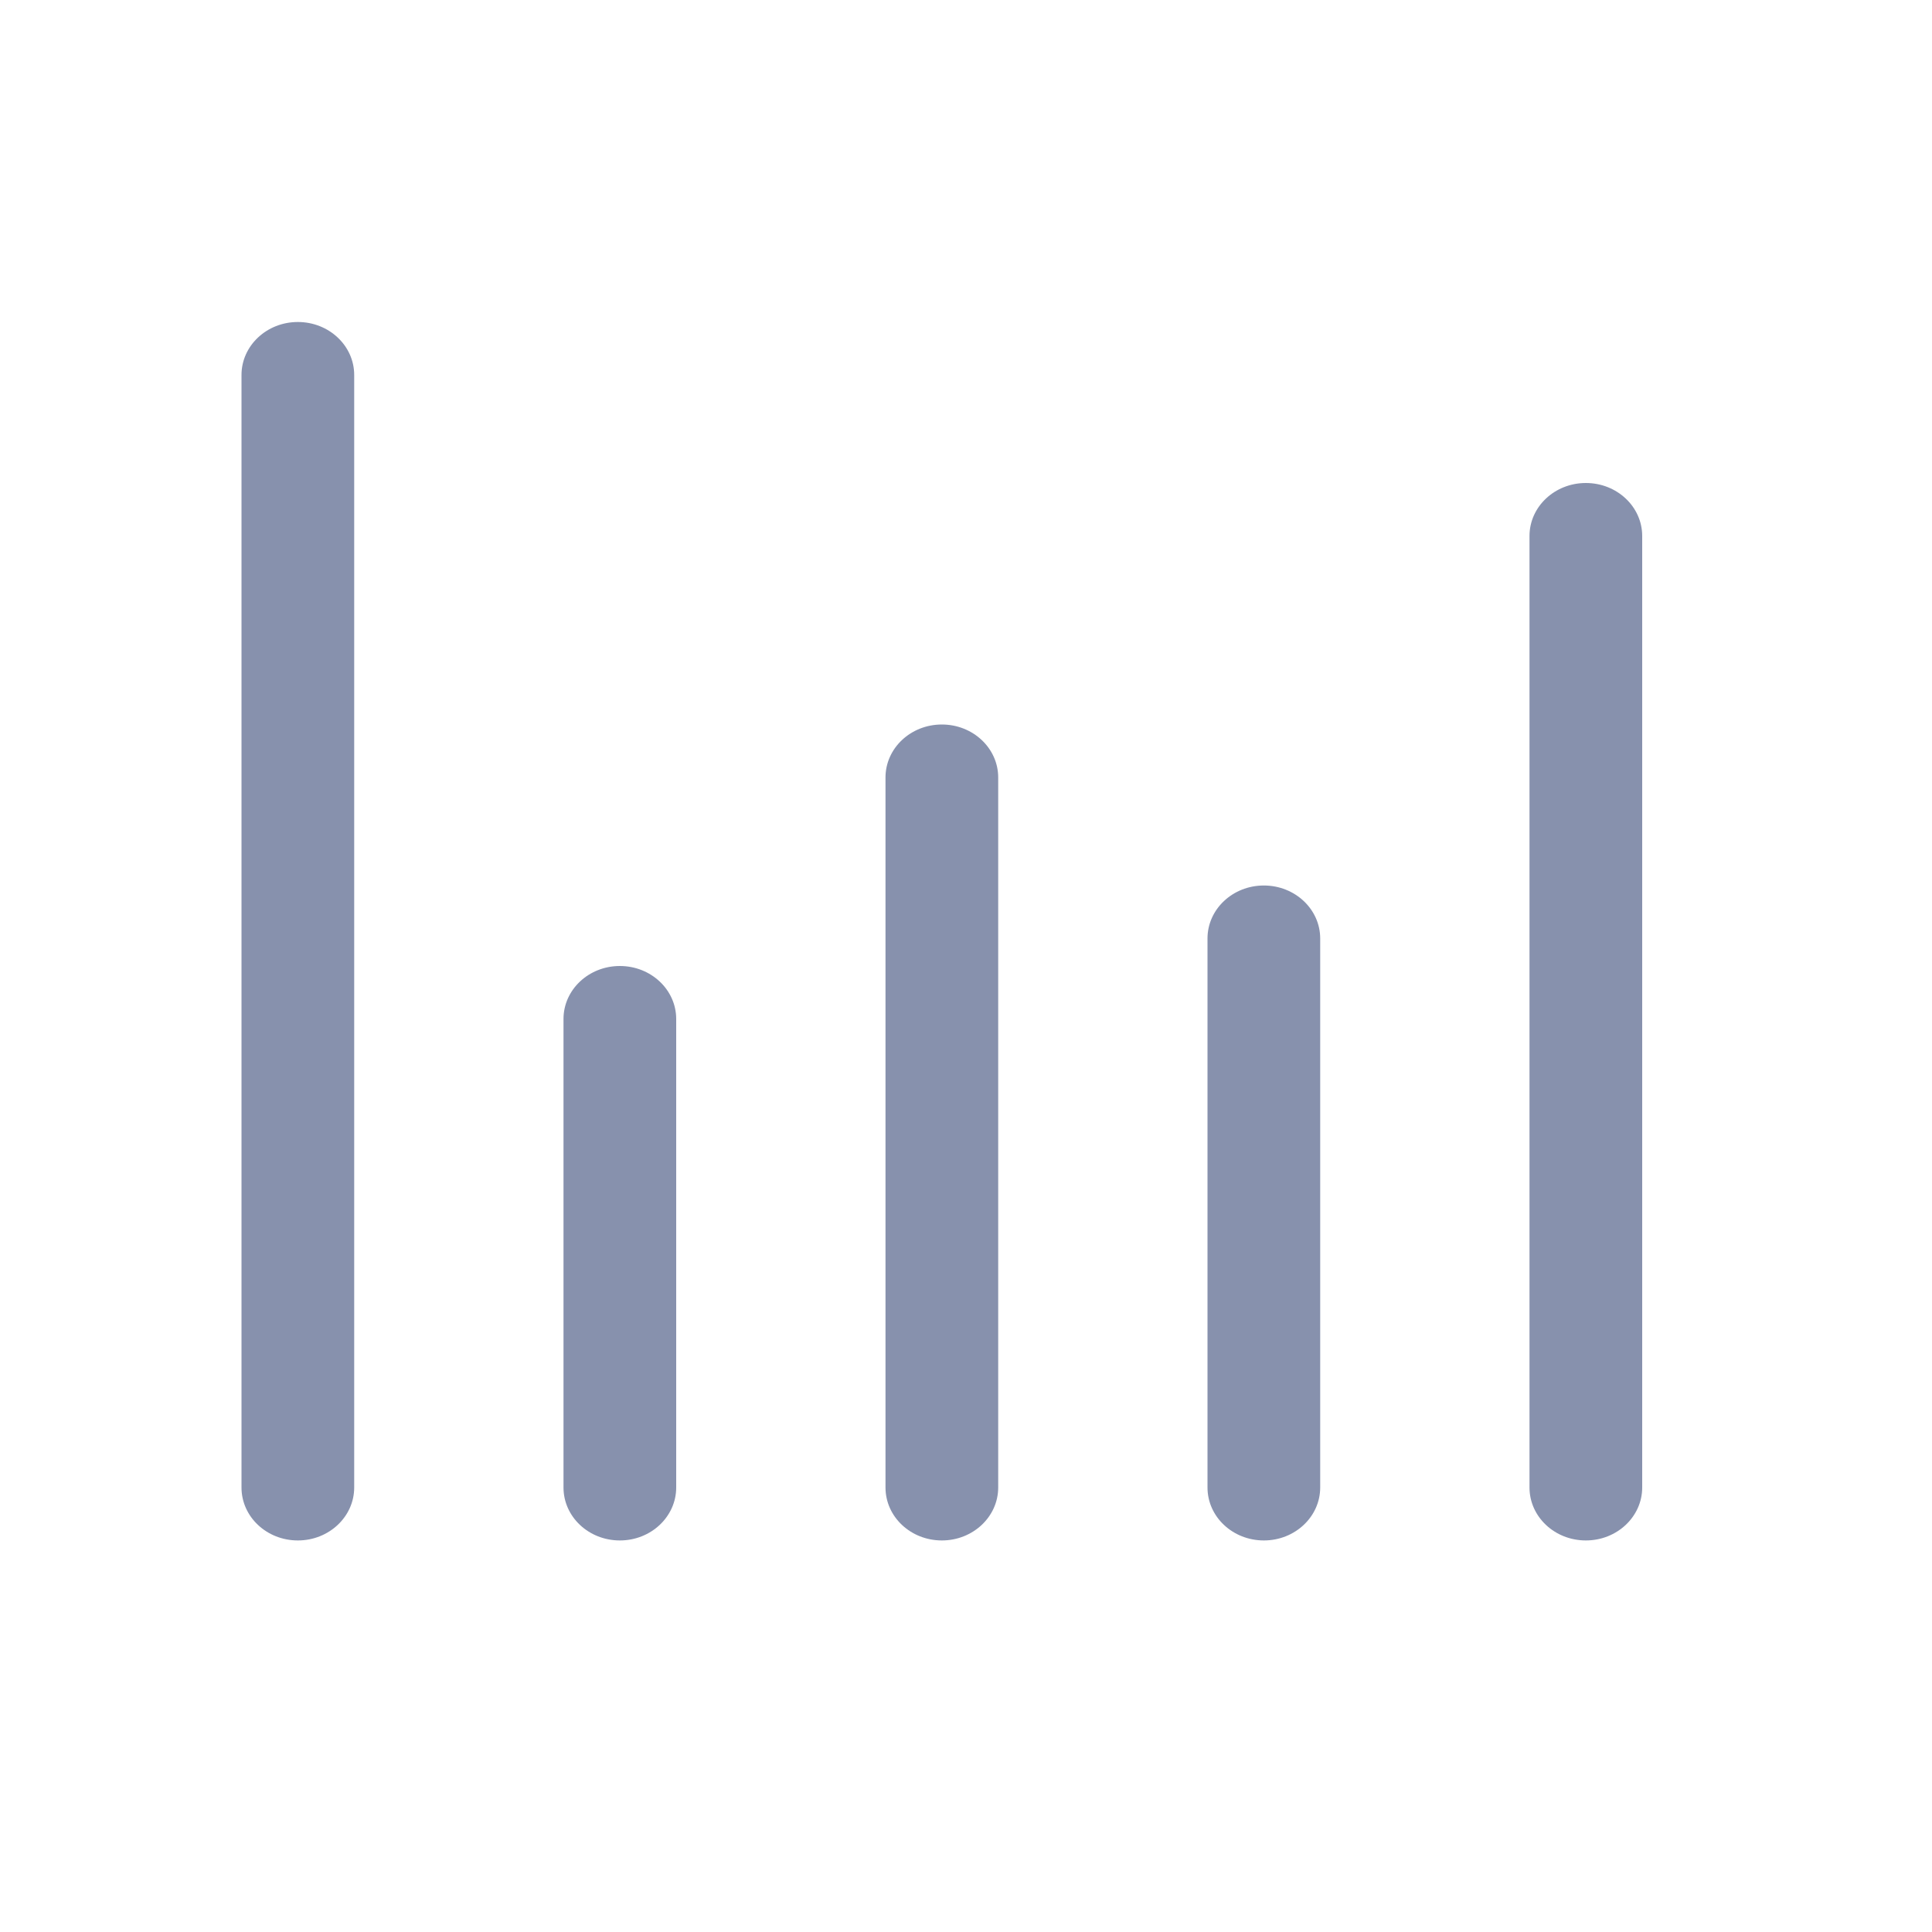 <?xml version="1.0" encoding="UTF-8"?>
<svg width="24px" height="24px" viewBox="0 0 24 24" version="1.1" xmlns="http://www.w3.org/2000/svg" xmlns:xlink="http://www.w3.org/1999/xlink">
    <!-- Generator: Sketch 52.6 (67491) - http://www.bohemiancoding.com/sketch -->
    <desc>Created with Sketch.</desc>
    <g id="icon/stakepool-charts" stroke="none" stroke-width="1" fill="none" fill-rule="evenodd">
        <g id="icon/epoch-copy-5">
            <rect id="Rectangle" fill-opacity="0" fill="#FFFFFF" x="0" y="0" width="24" height="24"></rect>
            <g id="list-copy-2" transform="translate(3, 4)" fill="#8791AD">
                <path d="M22.61,9.268 L10.79,9.268 C10.427,9.268 10.132,8.955 10.132,8.568 C10.132,8.181 10.427,7.868 10.79,7.868 L22.61,7.868 C22.973,7.868 23.268,8.181 23.268,8.568 C23.268,8.955 22.974,9.268 22.61,9.268 Z" id="Path" transform="translate(16.7, 8.568) rotate(90) translate(-16.7, -8.568) "></path>
                <path d="M7.61,8.268 L-6.21,8.268 C-6.573,8.268 -6.868,7.955 -6.868,7.568 C-6.868,7.181 -6.573,6.868 -6.21,6.868 L7.61,6.868 C7.973,6.868 8.268,7.181 8.268,7.568 C8.268,7.955 7.974,8.268 7.61,8.268 Z" id="Path-Copy-4" transform="translate(0.7, 7.568) rotate(90) translate(-0.7, -7.568) "></path>
                <path d="M16.11,11.768 L9.29,11.768 C8.927,11.768 8.632,11.455 8.632,11.068 C8.632,10.681 8.927,10.368 9.29,10.368 L16.11,10.368 C16.473,10.368 16.768,10.681 16.768,11.068 C16.768,11.455 16.474,11.768 16.11,11.768 Z" id="Path-Copy" transform="translate(12.7, 11.068) rotate(90) translate(-12.7, -11.068) "></path>
                <path d="M13.11,10.768 L4.29,10.768 C3.927,10.768 3.632,10.455 3.632,10.068 C3.632,9.681 3.927,9.368 4.29,9.368 L13.11,9.368 C13.473,9.368 13.768,9.681 13.768,10.068 C13.768,10.455 13.474,10.768 13.11,10.768 Z" id="Path-Copy-2" transform="translate(8.7, 10.068) rotate(90) translate(-8.7, -10.068) "></path>
                <path d="M7.61,12.268 L1.79,12.268 C1.427,12.268 1.132,11.955 1.132,11.568 C1.132,11.181 1.427,10.868 1.79,10.868 L7.61,10.868 C7.973,10.868 8.268,11.181 8.268,11.568 C8.268,11.955 7.974,12.268 7.61,12.268 Z" id="Path-Copy-3" transform="translate(4.7, 11.568) rotate(90) translate(-4.7, -11.568) "></path>
            </g>
        </g>
    </g>
</svg>